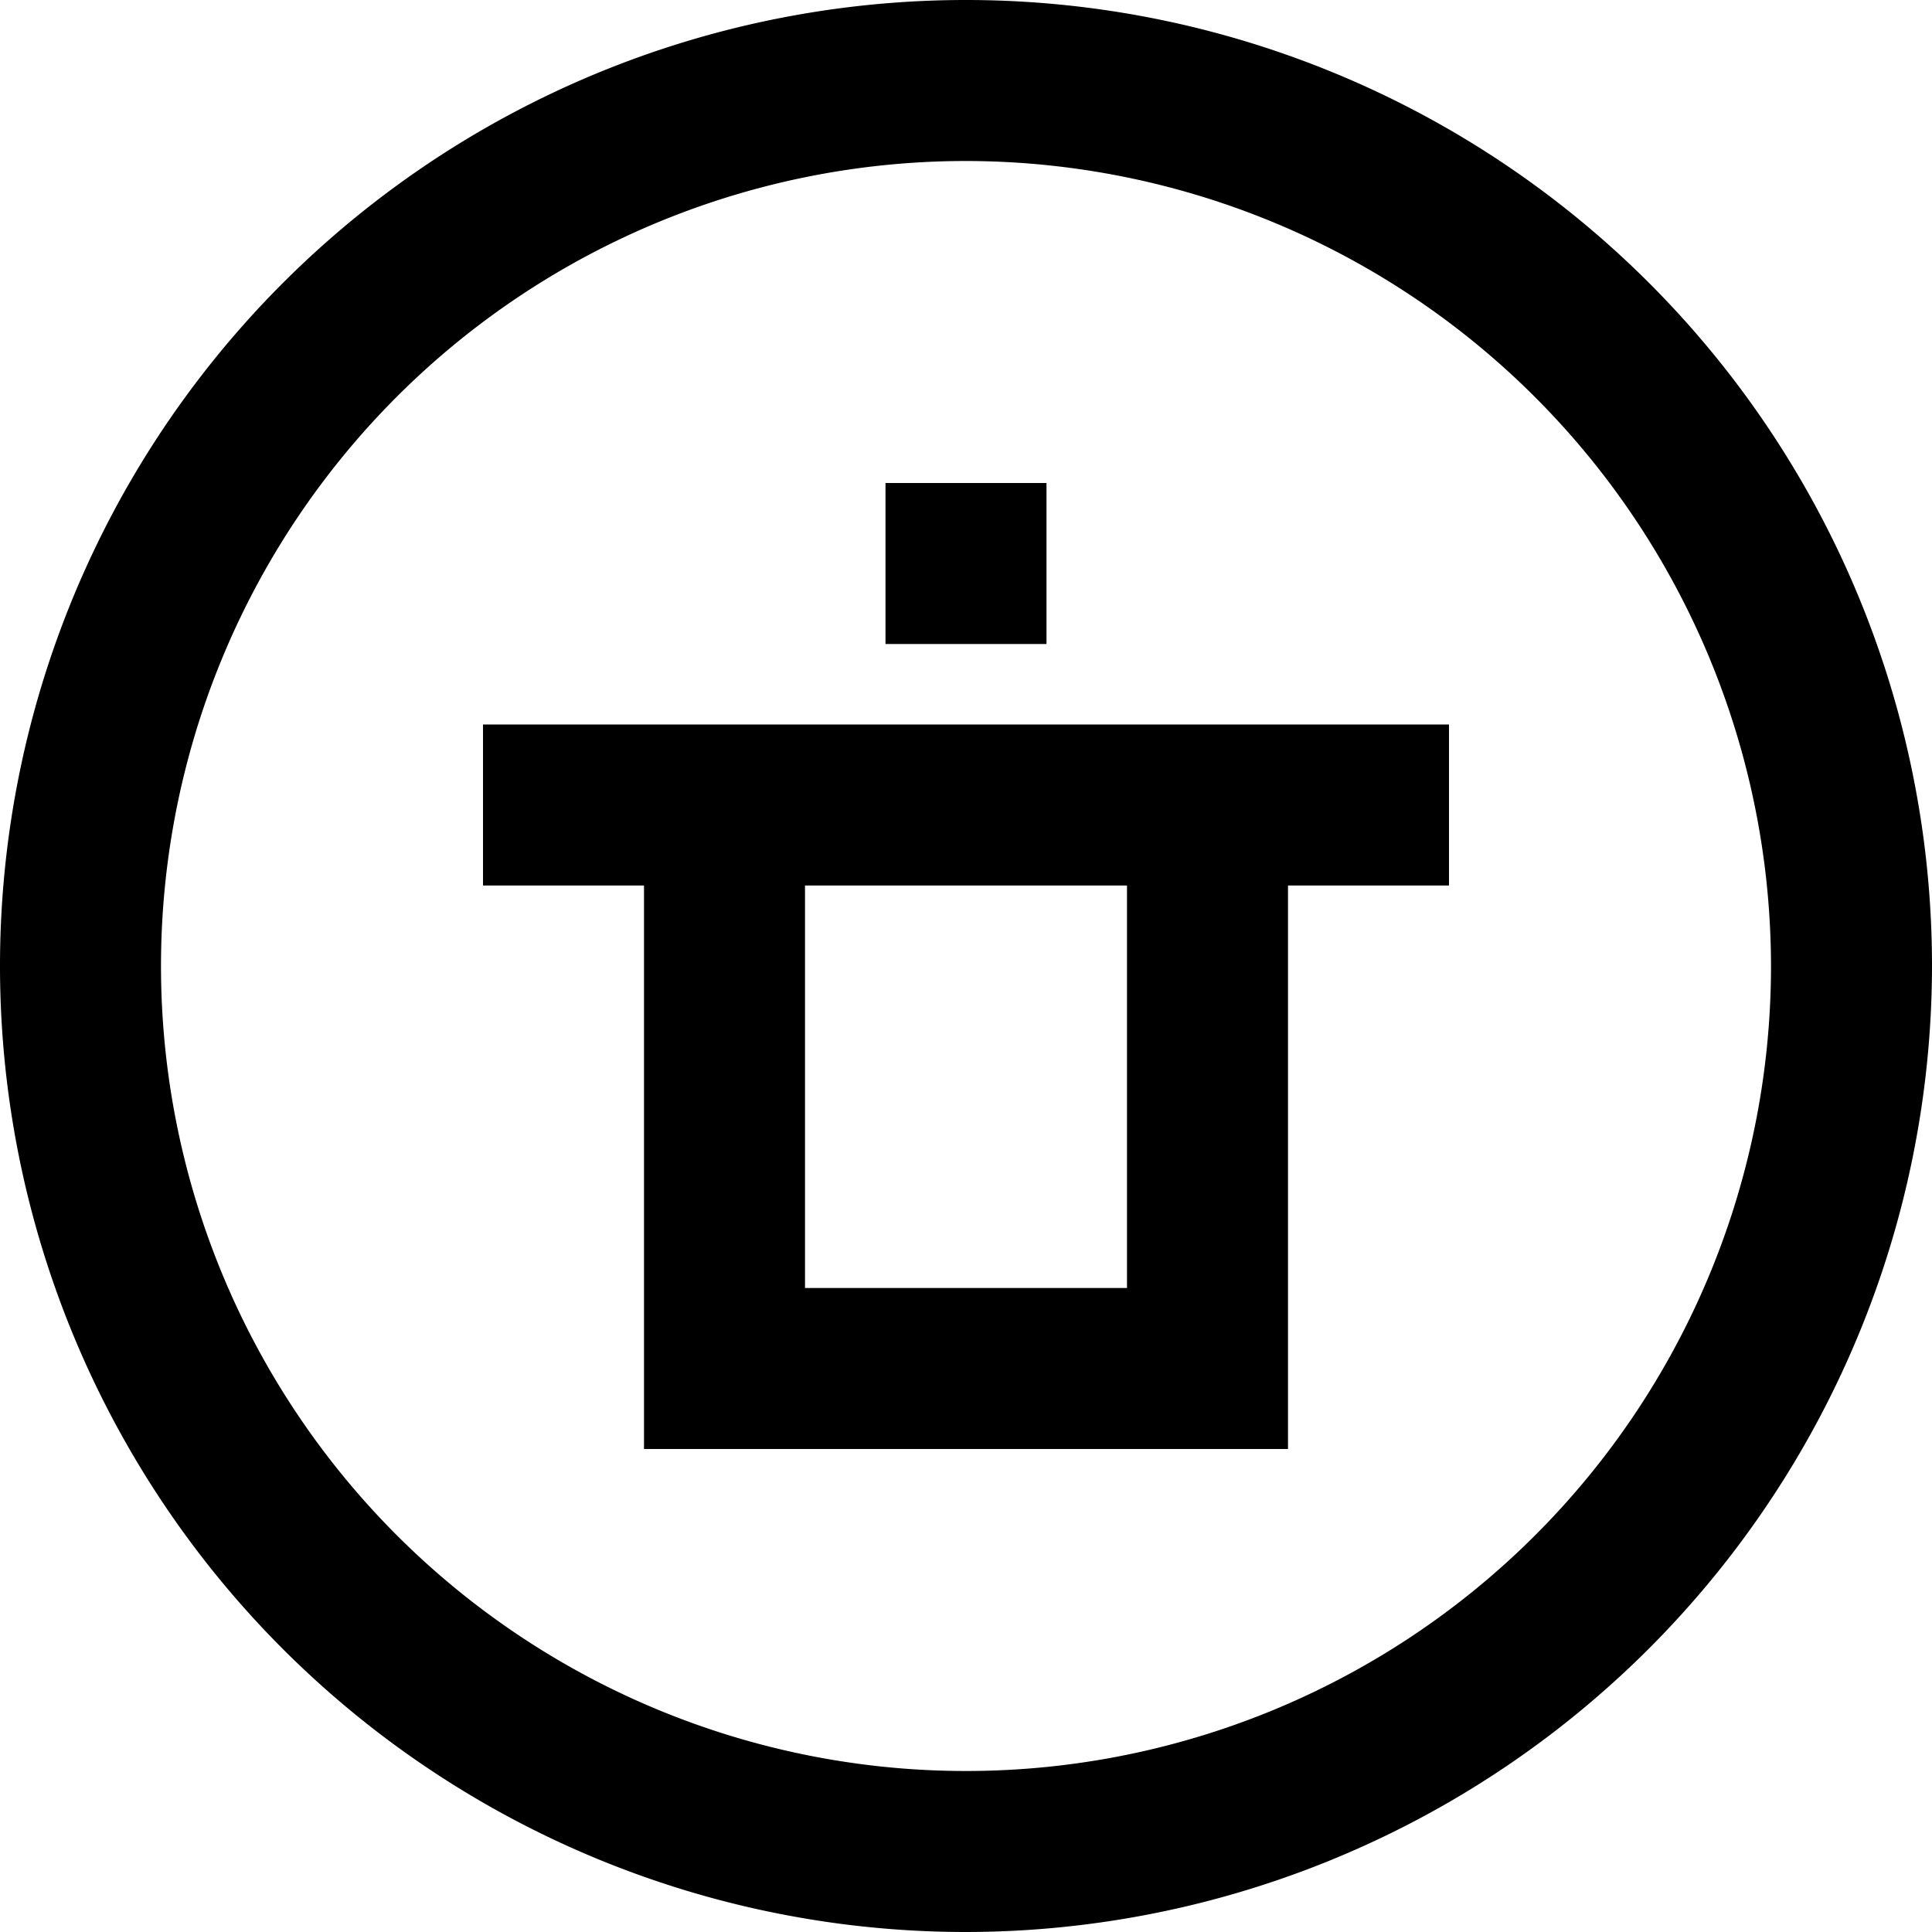 <svg xmlns="http://www.w3.org/2000/svg" viewBox="0 0 24 24"><title>32.Trash</title><g id="_32.Trash" data-name="32.Trash"><path d="M12,24A12,12,0,1,1,24,12,12.013,12.013,0,0,1,12,24ZM12,2A10,10,0,1,0,22,12,10.011,10.011,0,0,0,12,2Z"/><rect x="6" y="9" width="12" height="2"/><rect x="11" y="6" width="2" height="2"/><polygon points="16 18 8 18 8 10 10 10 10 16 14 16 14 10 16 10 16 18"/></g></svg>